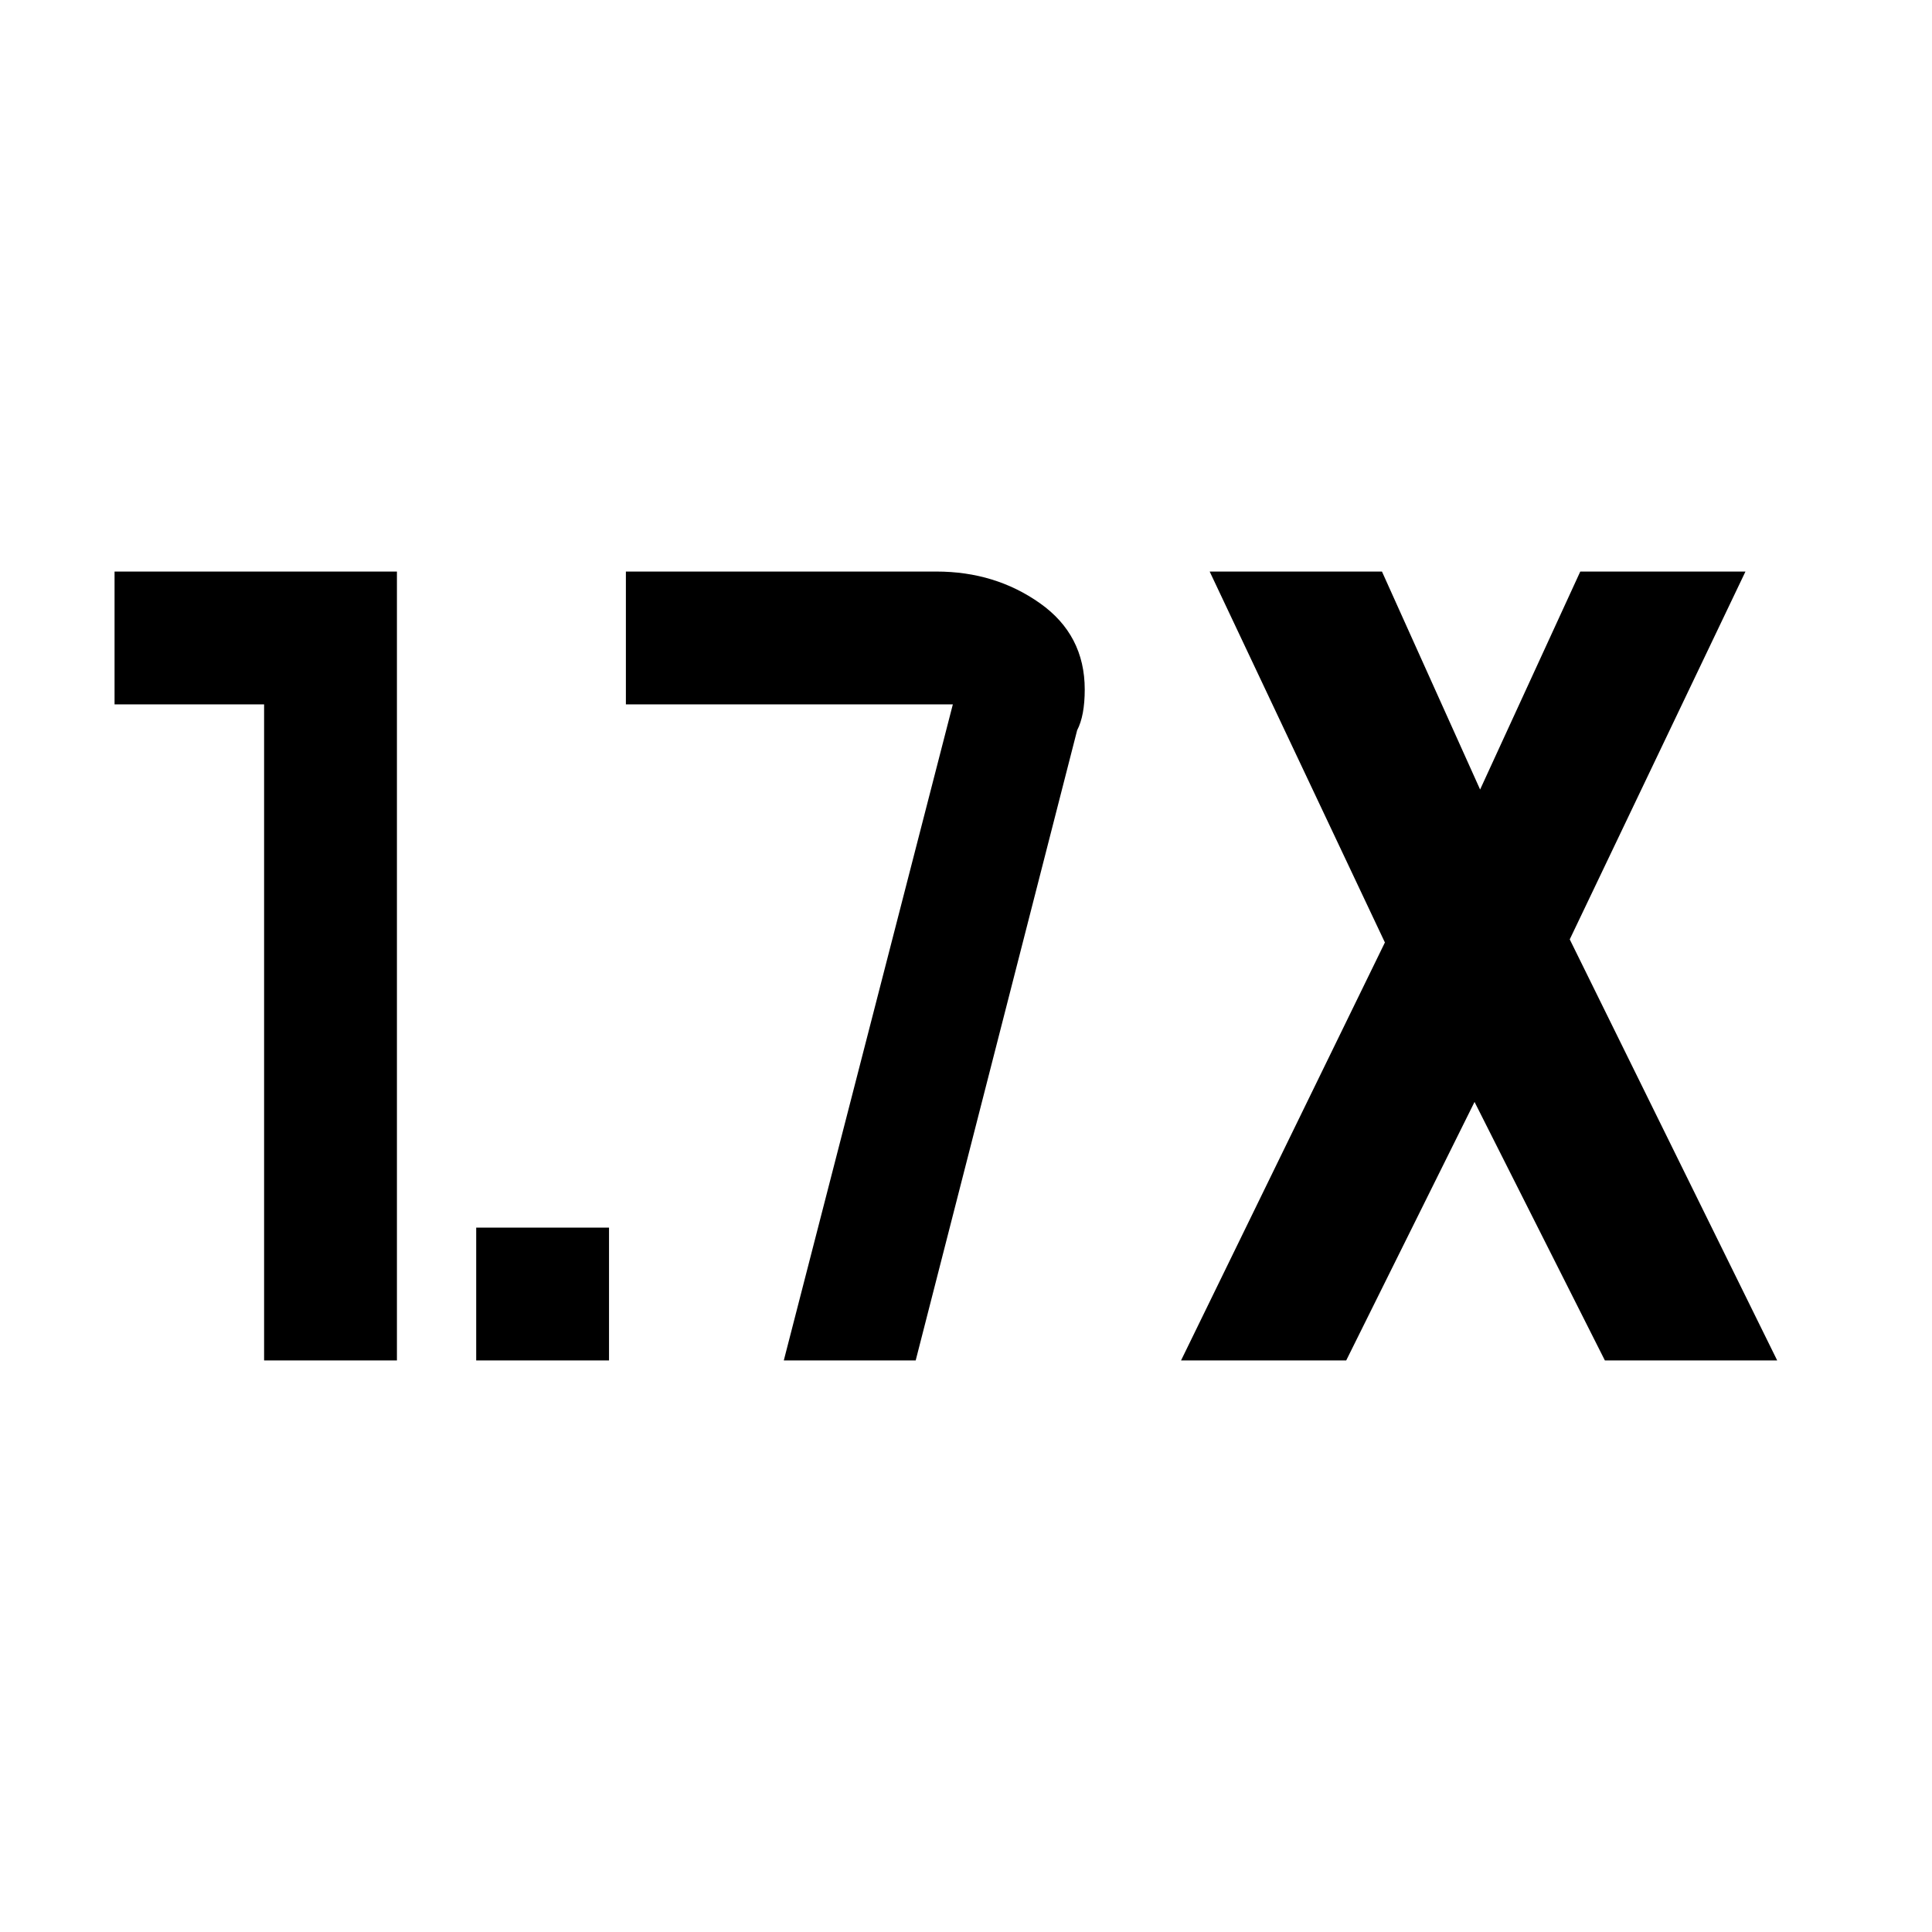 <svg xmlns="http://www.w3.org/2000/svg" height="24" viewBox="0 -960 960 960" width="24"><path d="M236.62-284v-66h66v66h-66Zm-105.39 0v-326H56.92v-66h140.31v392h-66Zm455.62 0 101.3-207.69L601.08-676h85.61l48.77 108.31L785.23-676h82.08L780-493.23 883.08-284h-85.62l-64.77-128.46L668.92-284h-82.07Zm-197.39 0 84-326H311v-66h154.31q29.15 0 51.42 15.73Q539-644.54 539-617.38q0 13-3.77 20.23L455-284h-65.54Z"/></svg>